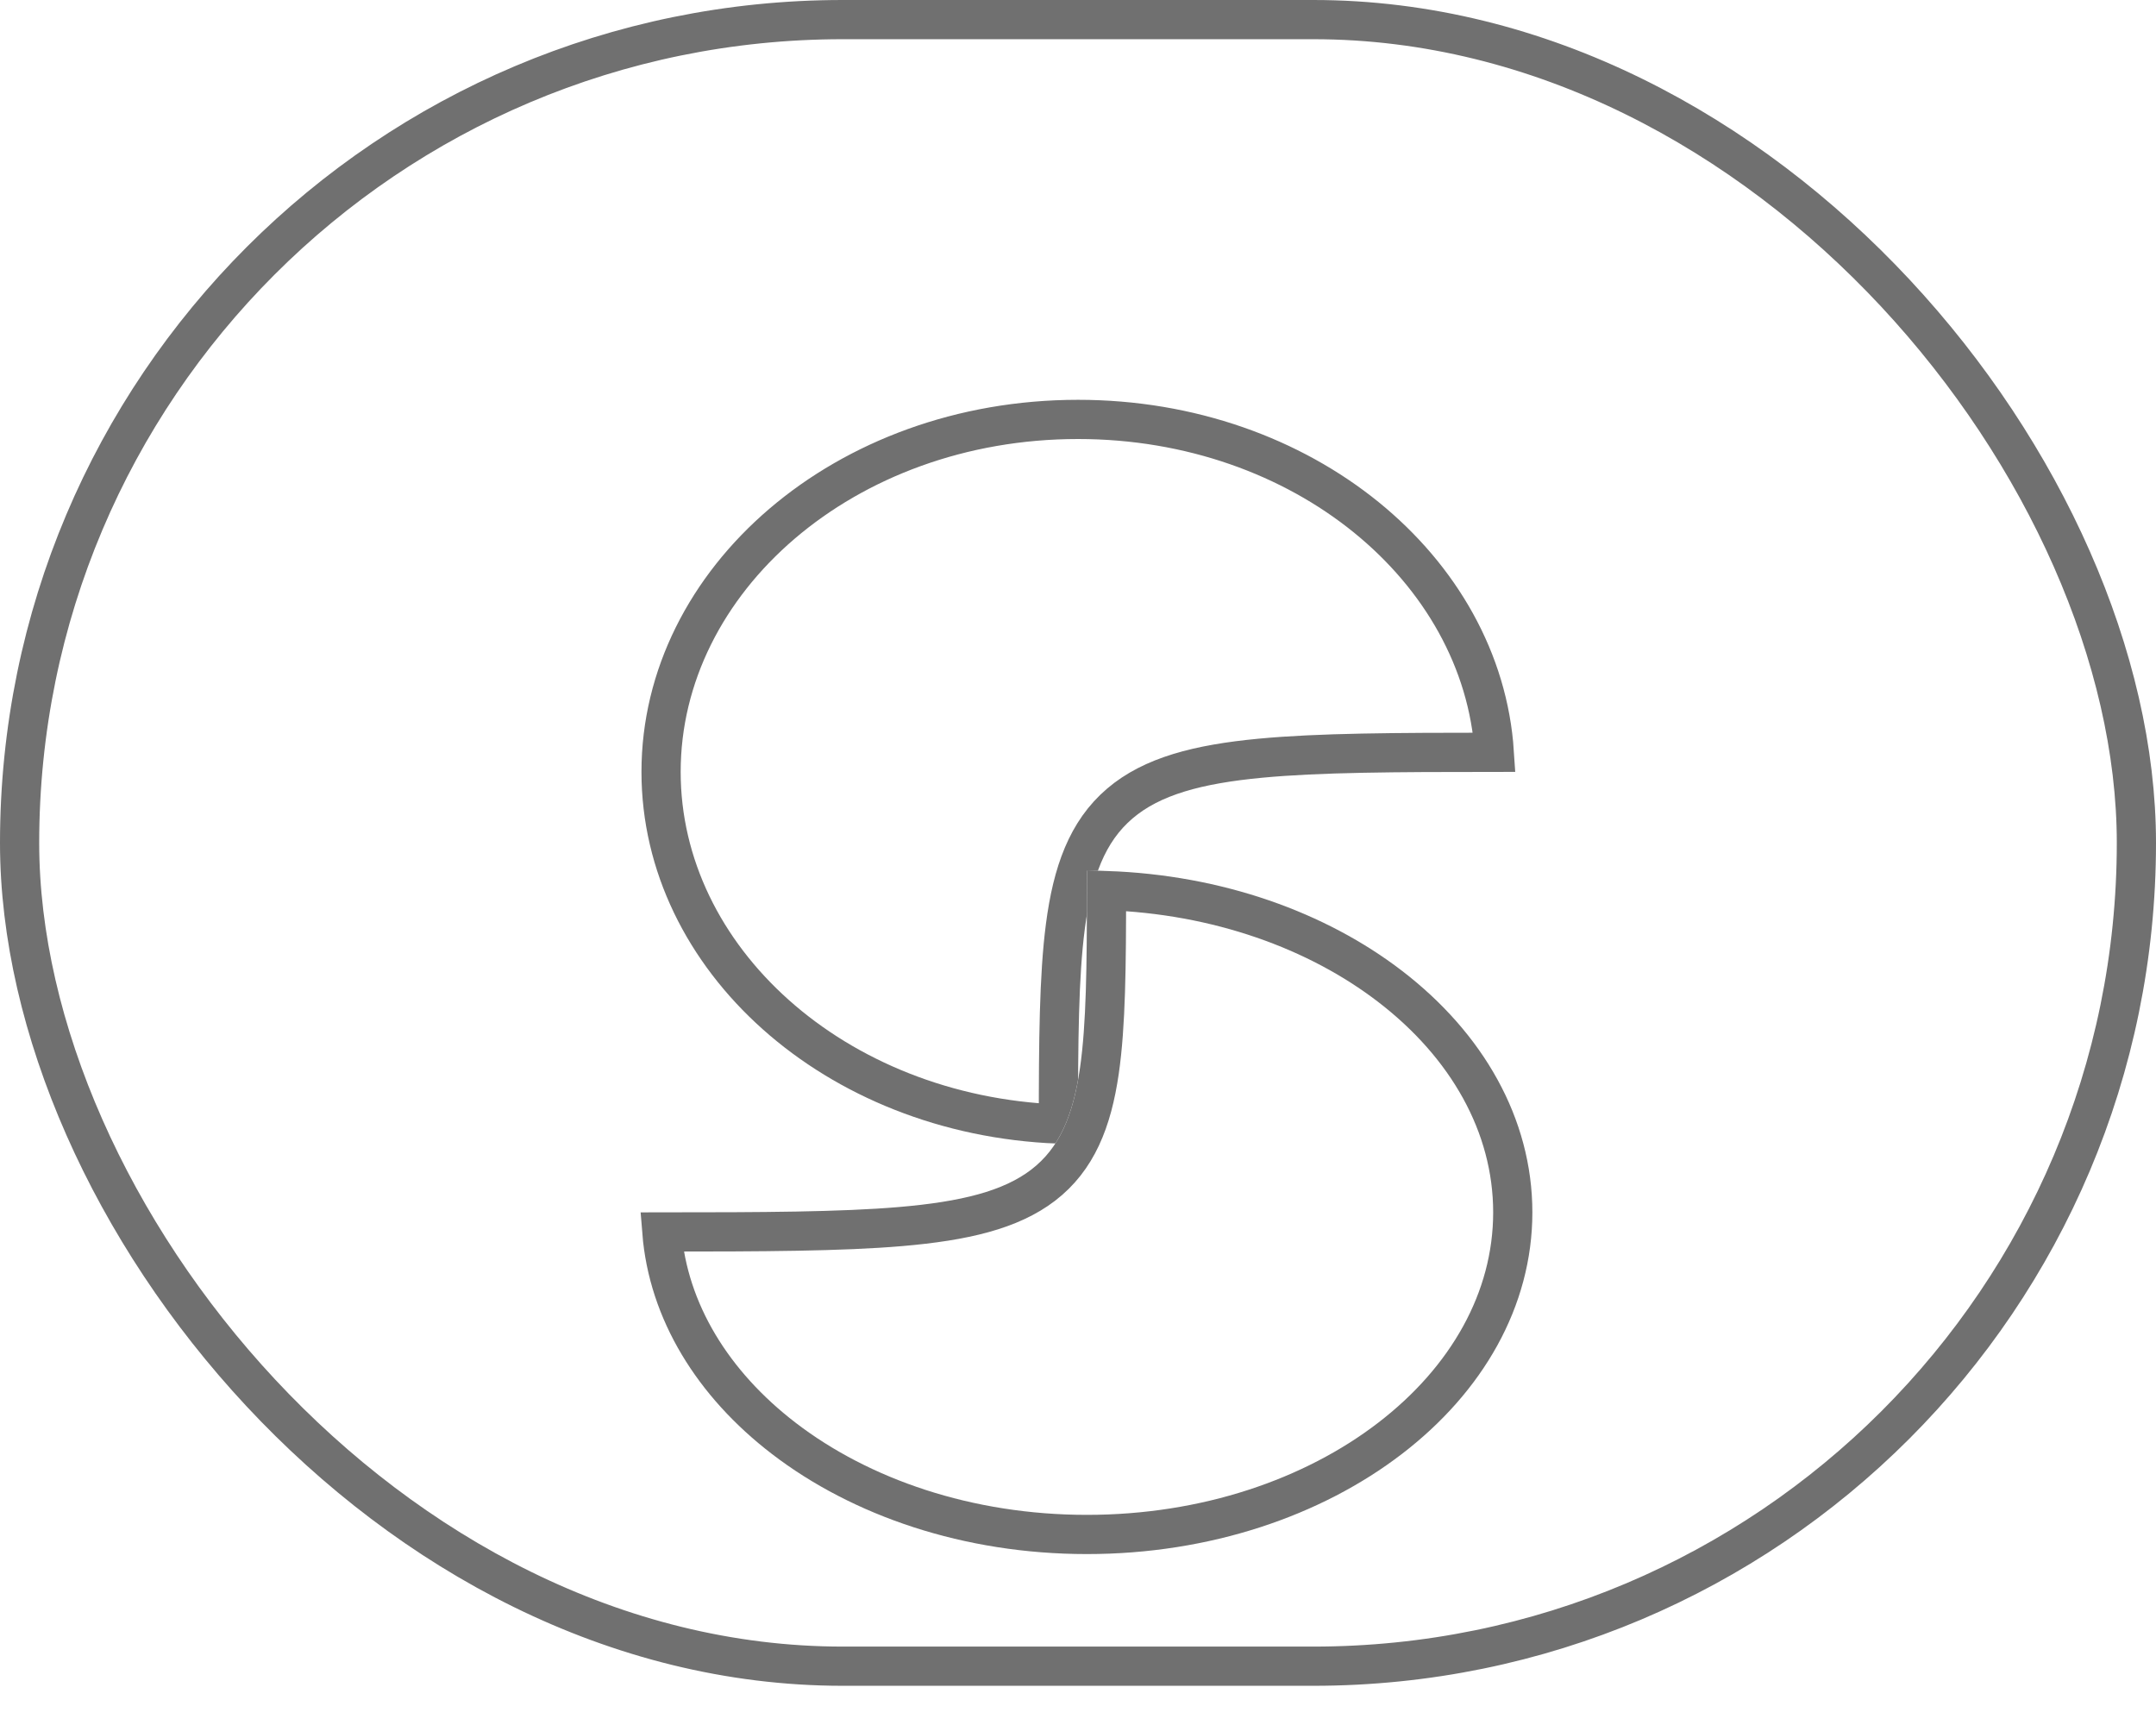 <svg width="55" height="44" viewBox="0 0 55 44" fill="none" xmlns="http://www.w3.org/2000/svg">
<rect x="0.5" y="0.5" width="54" height="42" rx="21" fill="white" stroke="#707070"/>
<g filter="url(#filter0_d_719_78)">
<path d="M38.636 15.689C27.5 15.689 27.5 15.689 27.5 25.18C21.35 25.18 16.364 20.931 16.364 15.689C16.364 10.447 21.35 6.198 27.5 6.198C33.651 6.198 38.636 10.447 38.636 15.689Z" fill="white"/>
<path d="M27.178 19.629C27.012 20.902 27.001 22.558 27 24.671C21.288 24.449 16.864 20.445 16.864 15.689C16.864 10.796 21.548 6.698 27.5 6.698C33.248 6.698 37.814 10.52 38.12 15.189C35.598 15.19 33.646 15.198 32.151 15.34C30.566 15.49 29.387 15.796 28.568 16.495C27.731 17.208 27.358 18.249 27.178 19.629Z" stroke="#707070"/>
</g>
<g filter="url(#filter1_d_719_78)">
<path d="M39.091 26.924C39.091 31.737 34.003 35.64 27.727 35.64C21.451 35.64 16.364 31.737 16.364 26.924C27.727 26.924 27.727 26.924 27.727 18.207C34.003 18.207 39.091 22.11 39.091 26.924Z" fill="white"/>
<path d="M38.591 26.924C38.591 29.143 37.42 31.186 35.458 32.69C33.497 34.195 30.765 35.14 27.727 35.14C24.69 35.14 21.958 34.195 19.996 32.69C18.183 31.299 17.045 29.448 16.884 27.424C19.461 27.423 21.452 27.416 22.976 27.286C24.588 27.148 25.779 26.869 26.611 26.231C27.471 25.571 27.859 24.601 28.045 23.318C28.214 22.149 28.226 20.636 28.227 18.716C31.064 18.813 33.605 19.735 35.458 21.157C37.42 22.661 38.591 24.705 38.591 26.924Z" stroke="#707070"/>
</g>
<defs>
<filter id="filter0_d_719_78" x="12.364" y="6.198" width="30.273" height="26.982" filterUnits="userSpaceOnUse" color-interpolation-filters="sRGB">
<feFlood flood-opacity="0" result="BackgroundImageFix"/>
<feColorMatrix in="SourceAlpha" type="matrix" values="0 0 0 0 0 0 0 0 0 0 0 0 0 0 0 0 0 0 127 0" result="hardAlpha"/>
<feOffset dy="4"/>
<feGaussianBlur stdDeviation="2"/>
<feComposite in2="hardAlpha" operator="out"/>
<feColorMatrix type="matrix" values="0 0 0 0 0 0 0 0 0 0 0 0 0 0 0 0 0 0 0.25 0"/>
<feBlend mode="normal" in2="BackgroundImageFix" result="effect1_dropShadow_719_78"/>
<feBlend mode="normal" in="SourceGraphic" in2="effect1_dropShadow_719_78" result="shape"/>
</filter>
<filter id="filter1_d_719_78" x="12.364" y="18.207" width="30.727" height="25.433" filterUnits="userSpaceOnUse" color-interpolation-filters="sRGB">
<feFlood flood-opacity="0" result="BackgroundImageFix"/>
<feColorMatrix in="SourceAlpha" type="matrix" values="0 0 0 0 0 0 0 0 0 0 0 0 0 0 0 0 0 0 127 0" result="hardAlpha"/>
<feOffset dy="4"/>
<feGaussianBlur stdDeviation="2"/>
<feComposite in2="hardAlpha" operator="out"/>
<feColorMatrix type="matrix" values="0 0 0 0 0 0 0 0 0 0 0 0 0 0 0 0 0 0 0.25 0"/>
<feBlend mode="normal" in2="BackgroundImageFix" result="effect1_dropShadow_719_78"/>
<feBlend mode="normal" in="SourceGraphic" in2="effect1_dropShadow_719_78" result="shape"/>
</filter>
</defs>
</svg>
